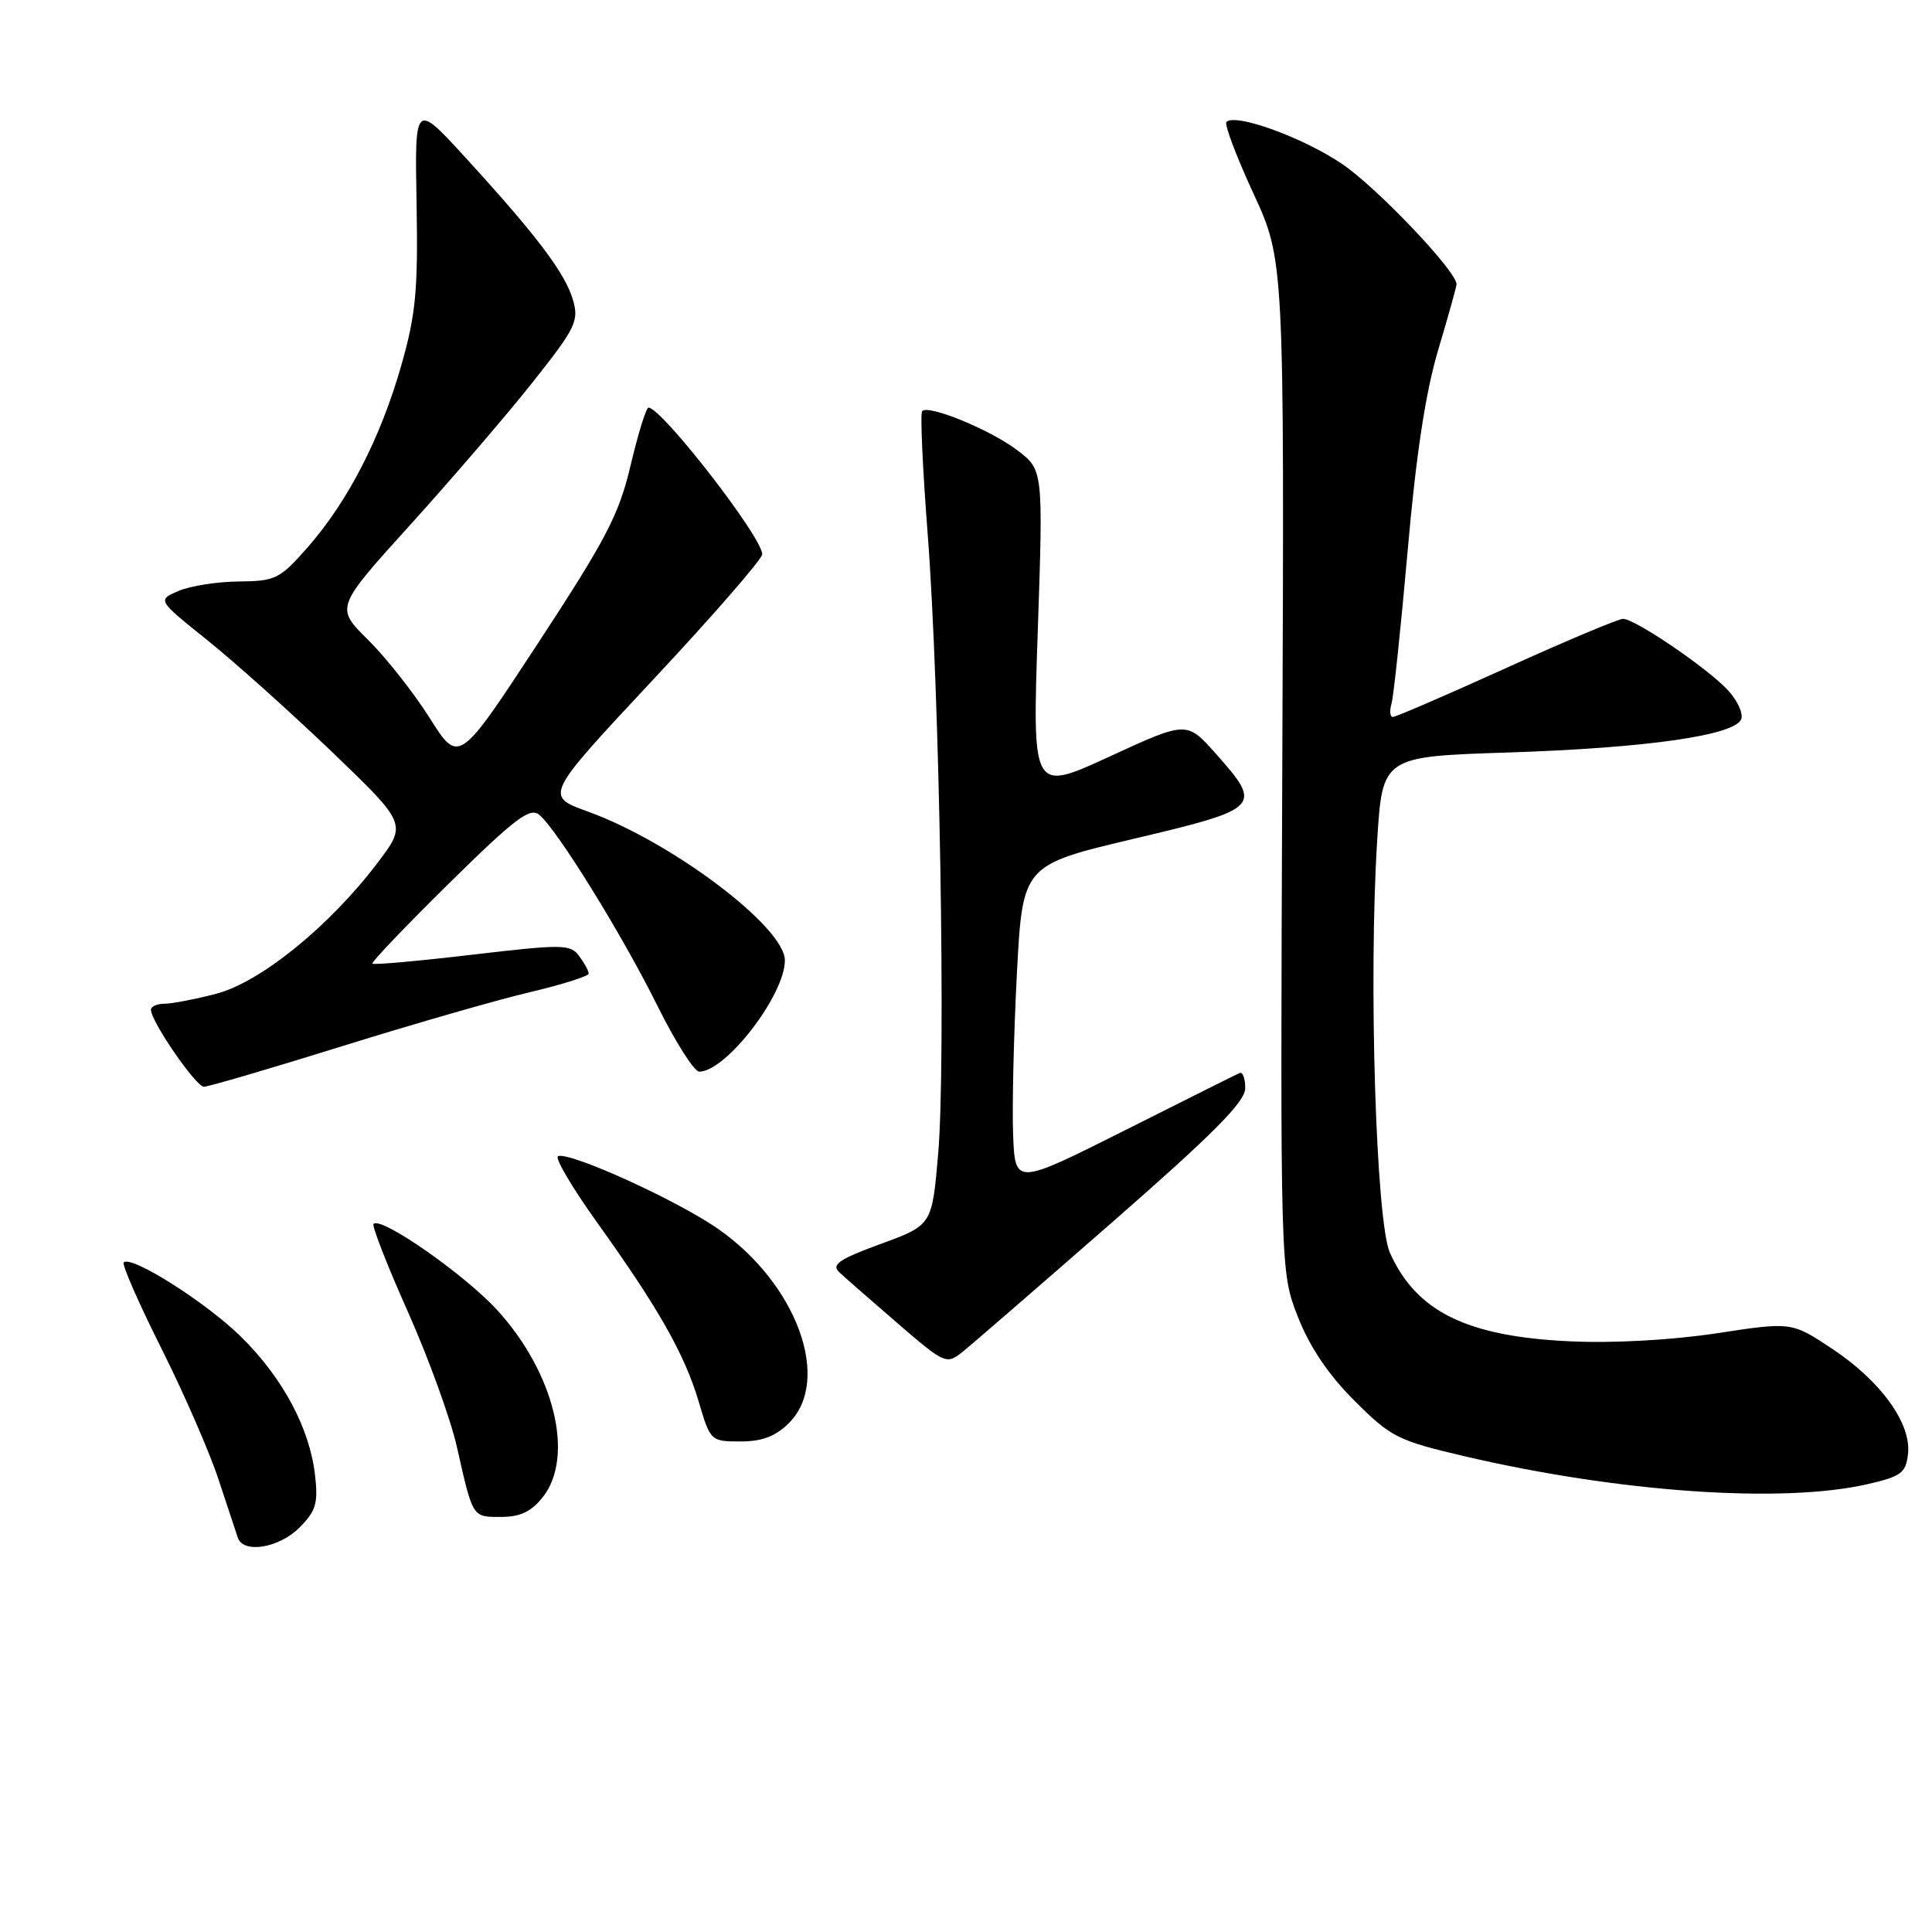 <?xml version="1.0" encoding="UTF-8" standalone="no"?>
<!DOCTYPE svg PUBLIC "-//W3C//DTD SVG 1.1//EN" "http://www.w3.org/Graphics/SVG/1.1/DTD/svg11.dtd" >
<svg xmlns="http://www.w3.org/2000/svg" xmlns:xlink="http://www.w3.org/1999/xlink" version="1.1" viewBox="0 0 256 256">
 <g >
 <path fill="currentColor"
d=" M 39.67 202.42 C 41.86 200.23 42.17 199.20 41.75 195.51 C 41.05 189.27 37.48 182.58 31.94 177.13 C 27.31 172.57 17.38 166.28 16.39 167.28 C 16.13 167.54 18.37 172.66 21.37 178.64 C 24.37 184.63 27.78 192.45 28.95 196.02 C 30.13 199.58 31.28 203.06 31.51 203.75 C 32.24 205.90 36.96 205.13 39.67 202.42 Z  M 71.93 198.37 C 76.17 192.97 73.45 181.86 65.86 173.57 C 61.53 168.85 50.50 161.16 49.50 162.17 C 49.25 162.41 51.29 167.64 54.03 173.78 C 56.77 179.92 59.70 188.00 60.54 191.72 C 62.68 201.19 62.56 201.00 66.40 201.00 C 68.94 201.00 70.40 200.30 71.93 198.37 Z  M 247.50 196.65 C 251.92 195.63 252.54 195.17 252.82 192.66 C 253.29 188.64 249.23 183.01 242.79 178.73 C 237.39 175.15 237.39 175.15 227.45 176.67 C 221.41 177.58 213.76 178.00 208.00 177.73 C 194.35 177.09 187.67 173.80 184.17 166.00 C 182.33 161.87 181.33 129.83 182.48 111.43 C 183.18 100.25 183.18 100.25 199.84 99.71 C 218.22 99.11 229.89 97.44 230.72 95.29 C 231.01 94.52 230.20 92.77 228.91 91.40 C 226.13 88.45 216.64 82.00 215.06 82.00 C 214.45 82.00 207.50 84.92 199.61 88.50 C 191.72 92.08 184.95 95.00 184.56 95.00 C 184.18 95.00 184.10 94.21 184.38 93.25 C 184.66 92.29 185.62 83.17 186.52 73.00 C 187.63 60.28 188.90 51.96 190.57 46.36 C 191.91 41.88 193.00 37.96 193.00 37.66 C 193.00 35.95 182.51 24.91 177.90 21.77 C 172.78 18.27 163.71 14.96 162.51 16.16 C 162.21 16.46 163.81 20.71 166.07 25.60 C 170.18 34.50 170.18 34.50 169.91 101.50 C 169.64 168.50 169.64 168.50 171.97 174.47 C 173.54 178.48 176.00 182.13 179.46 185.59 C 184.29 190.42 185.19 190.88 193.93 192.93 C 214.48 197.75 236.20 199.26 247.50 196.65 Z  M 104.55 188.55 C 110.24 182.85 105.59 170.11 95.16 162.84 C 89.73 159.05 75.60 152.63 73.95 153.19 C 73.45 153.36 75.78 157.32 79.13 162.00 C 87.26 173.35 90.72 179.44 92.59 185.75 C 94.12 190.94 94.19 191.00 98.12 191.00 C 101.00 191.00 102.76 190.33 104.55 188.55 Z  M 147.30 162.02 C 160.84 150.18 165.00 145.99 165.00 144.19 C 165.00 142.89 164.66 141.99 164.25 142.18 C 163.84 142.36 156.97 145.79 149.00 149.80 C 134.50 157.08 134.50 157.08 134.24 150.29 C 134.10 146.55 134.33 137.00 134.74 129.07 C 135.50 114.63 135.50 114.63 150.25 111.14 C 167.09 107.15 167.34 106.89 161.13 99.90 C 157.26 95.53 157.26 95.53 147.02 100.25 C 136.78 104.96 136.78 104.96 137.51 83.62 C 138.23 62.28 138.23 62.28 134.80 59.66 C 131.27 56.97 123.07 53.59 122.19 54.47 C 121.92 54.74 122.25 62.06 122.92 70.73 C 124.51 91.26 125.35 140.88 124.31 152.92 C 123.50 162.34 123.50 162.34 116.69 164.83 C 111.21 166.84 110.14 167.56 111.19 168.56 C 111.91 169.24 115.39 172.29 118.92 175.33 C 125.14 180.70 125.41 180.82 127.47 179.19 C 128.64 178.26 137.56 170.53 147.30 162.02 Z  M 45.29 138.64 C 54.75 135.69 65.99 132.46 70.25 131.46 C 74.51 130.45 78.00 129.35 78.00 129.01 C 78.00 128.66 77.44 127.62 76.75 126.69 C 75.59 125.11 74.62 125.09 62.59 126.50 C 55.49 127.34 49.54 127.87 49.35 127.69 C 49.17 127.51 53.74 122.72 59.50 117.05 C 68.22 108.46 70.22 106.94 71.45 107.96 C 73.83 109.93 82.47 123.90 87.13 133.31 C 89.51 138.09 91.99 142.00 92.65 142.00 C 96.18 142.00 104.00 131.85 104.00 127.25 C 104.00 122.86 89.07 111.58 77.91 107.54 C 72.15 105.46 72.15 105.46 86.57 90.03 C 94.51 81.54 101.00 74.07 101.00 73.44 C 101.00 71.19 87.70 54.05 85.93 54.01 C 85.62 54.01 84.56 57.43 83.57 61.61 C 82.02 68.20 80.36 71.38 71.29 85.23 C 60.79 101.25 60.79 101.25 56.93 95.13 C 54.80 91.76 51.12 87.10 48.75 84.76 C 44.44 80.50 44.44 80.50 54.40 69.50 C 59.87 63.45 67.16 54.97 70.58 50.65 C 76.26 43.49 76.73 42.54 75.93 39.77 C 74.92 36.24 71.16 31.25 61.73 20.94 C 54.95 13.53 54.95 13.53 55.20 27.01 C 55.40 38.52 55.10 41.67 53.16 48.46 C 50.43 58.04 46.06 66.51 40.75 72.54 C 37.08 76.72 36.50 77.00 31.67 77.05 C 28.82 77.07 25.23 77.63 23.67 78.30 C 20.84 79.51 20.84 79.51 27.45 84.81 C 31.09 87.72 38.53 94.40 44.00 99.64 C 53.93 109.18 53.93 109.18 50.02 114.34 C 43.67 122.72 34.49 130.17 28.64 131.68 C 25.85 132.41 22.76 133.00 21.78 133.00 C 20.80 133.00 20.00 133.36 20.00 133.80 C 20.00 135.34 25.96 144.00 27.02 144.00 C 27.60 144.00 35.82 141.59 45.29 138.64 Z "/>
</g>
</svg>